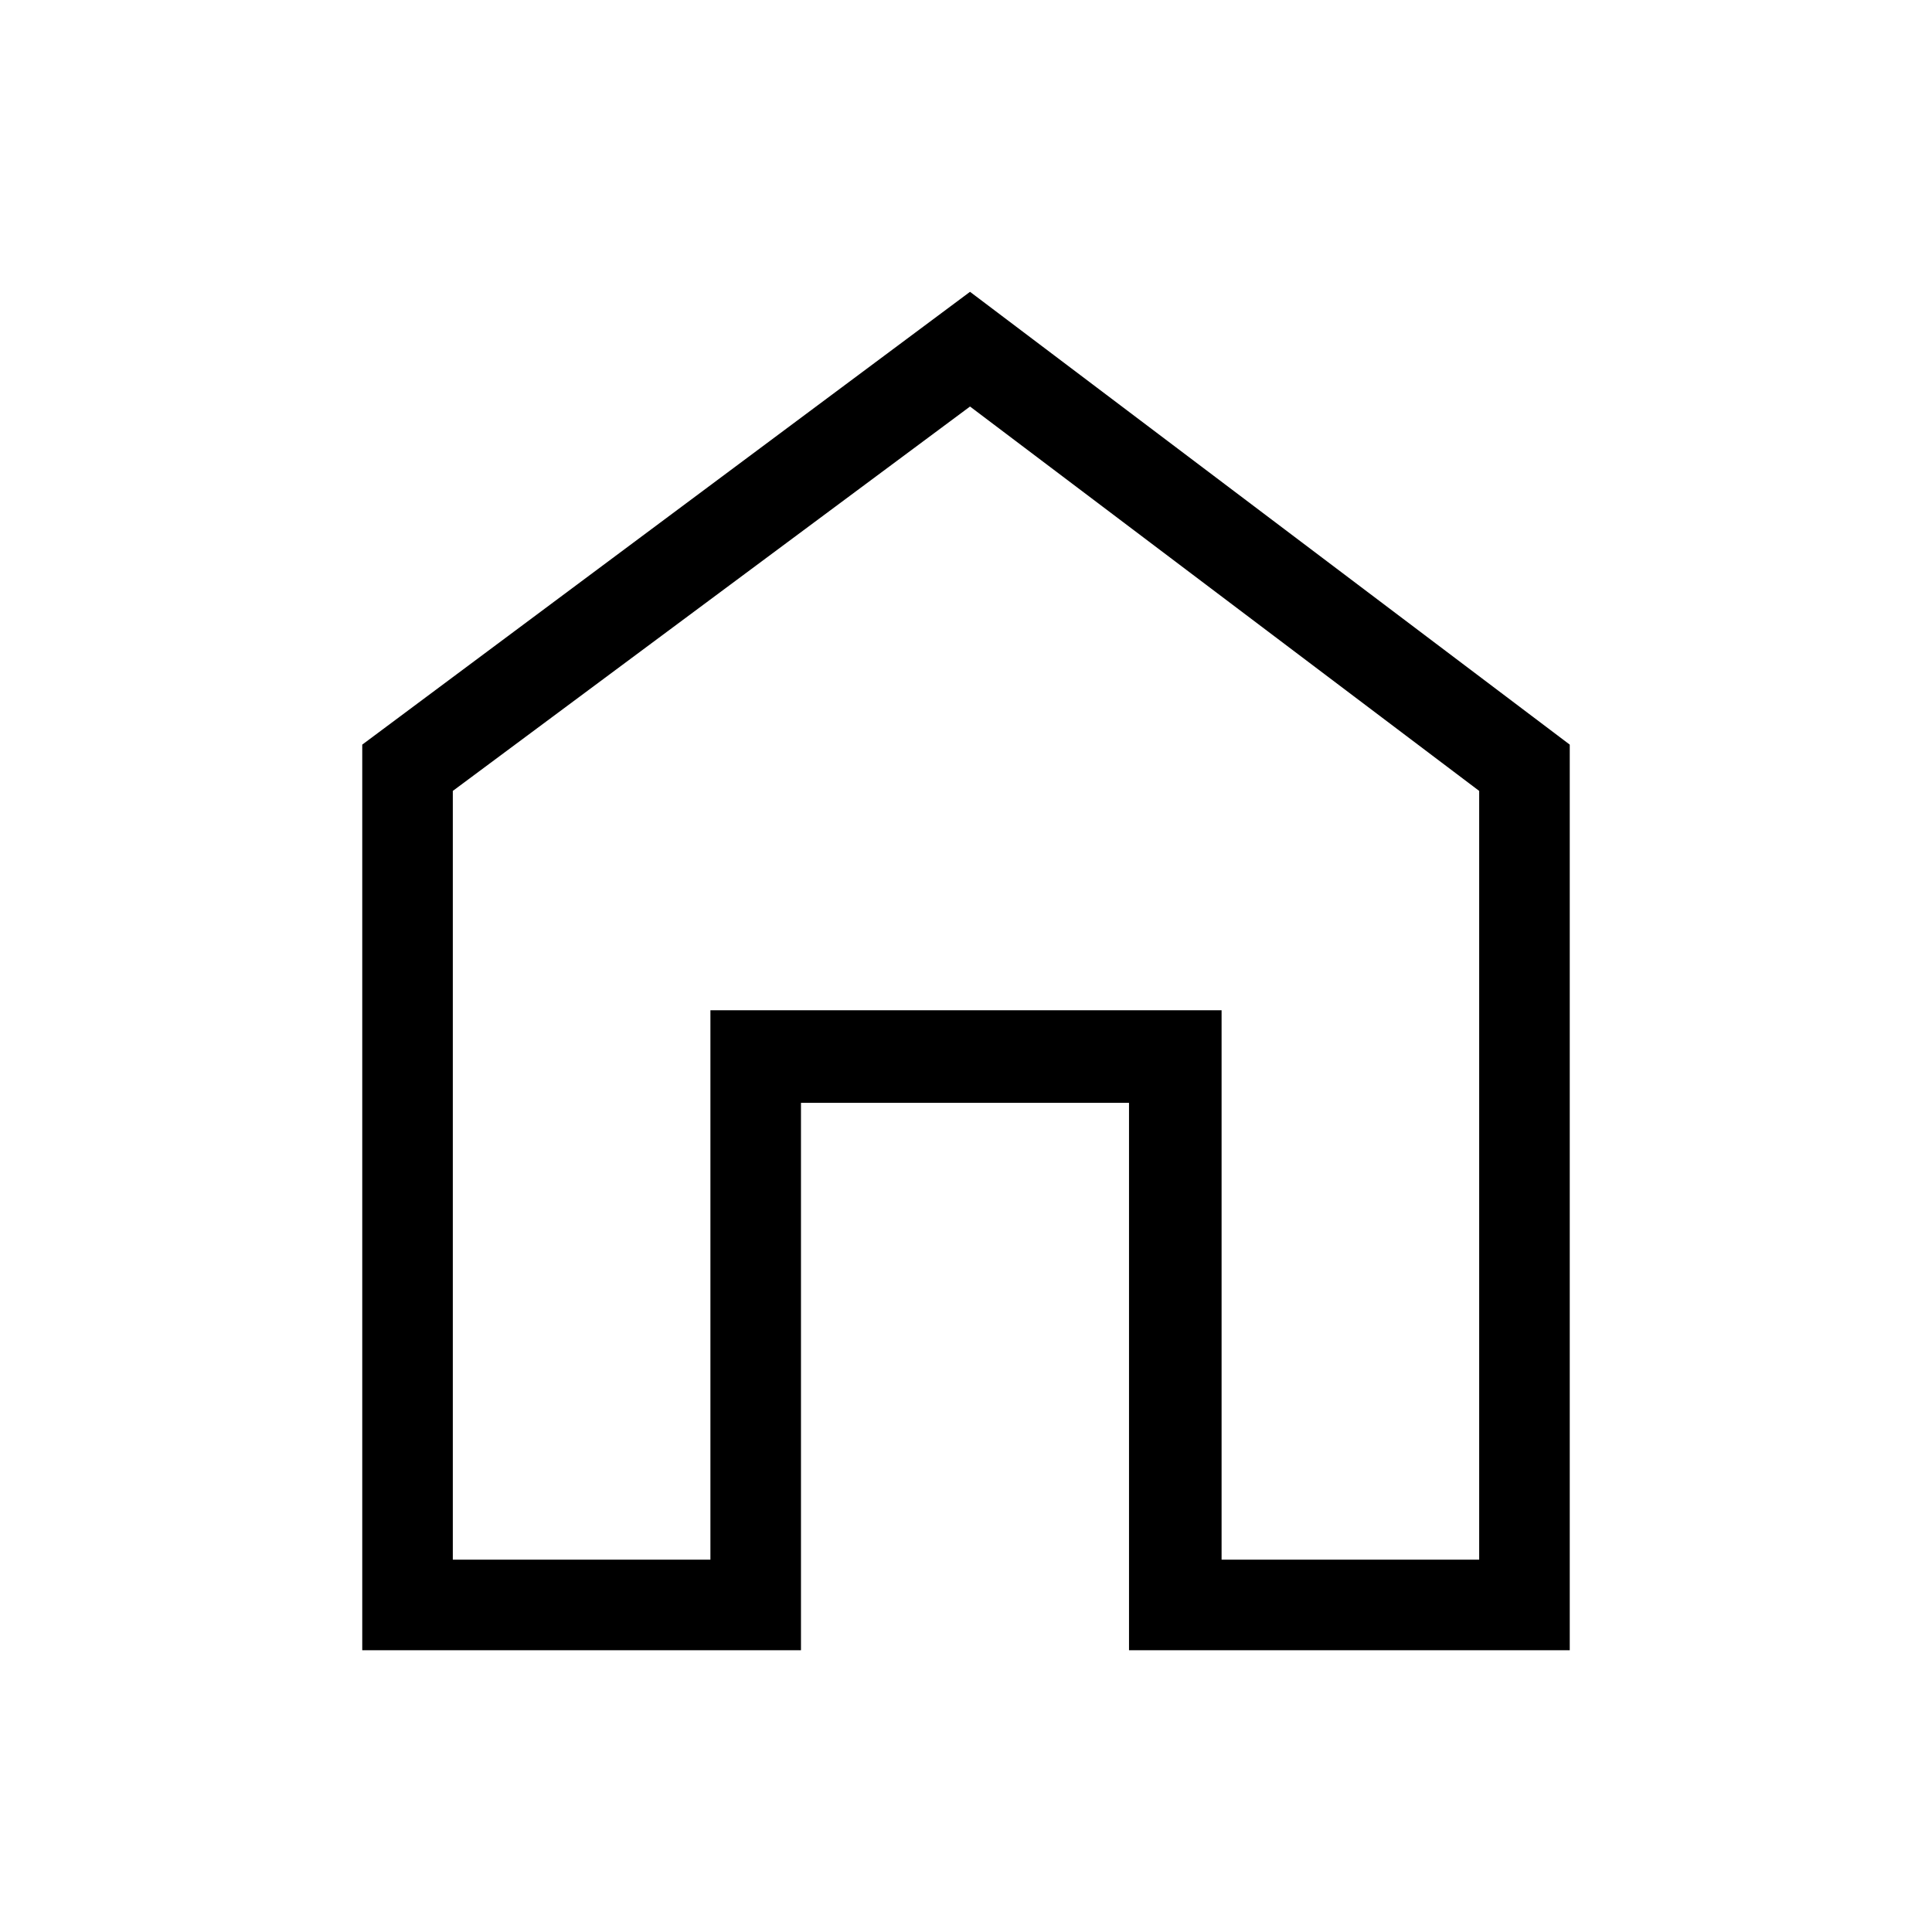 <svg xmlns="http://www.w3.org/2000/svg" width="48" height="48"><path d="M9 41V18.5L24.1 7.25 39 18.5V41H28.05V27.4H19.9V41zm2.25-2.25h6.4V25.1h12.7v13.65h6.4v-19.1L24.1 10.1l-12.85 9.55zM24 24.4z"/></svg>